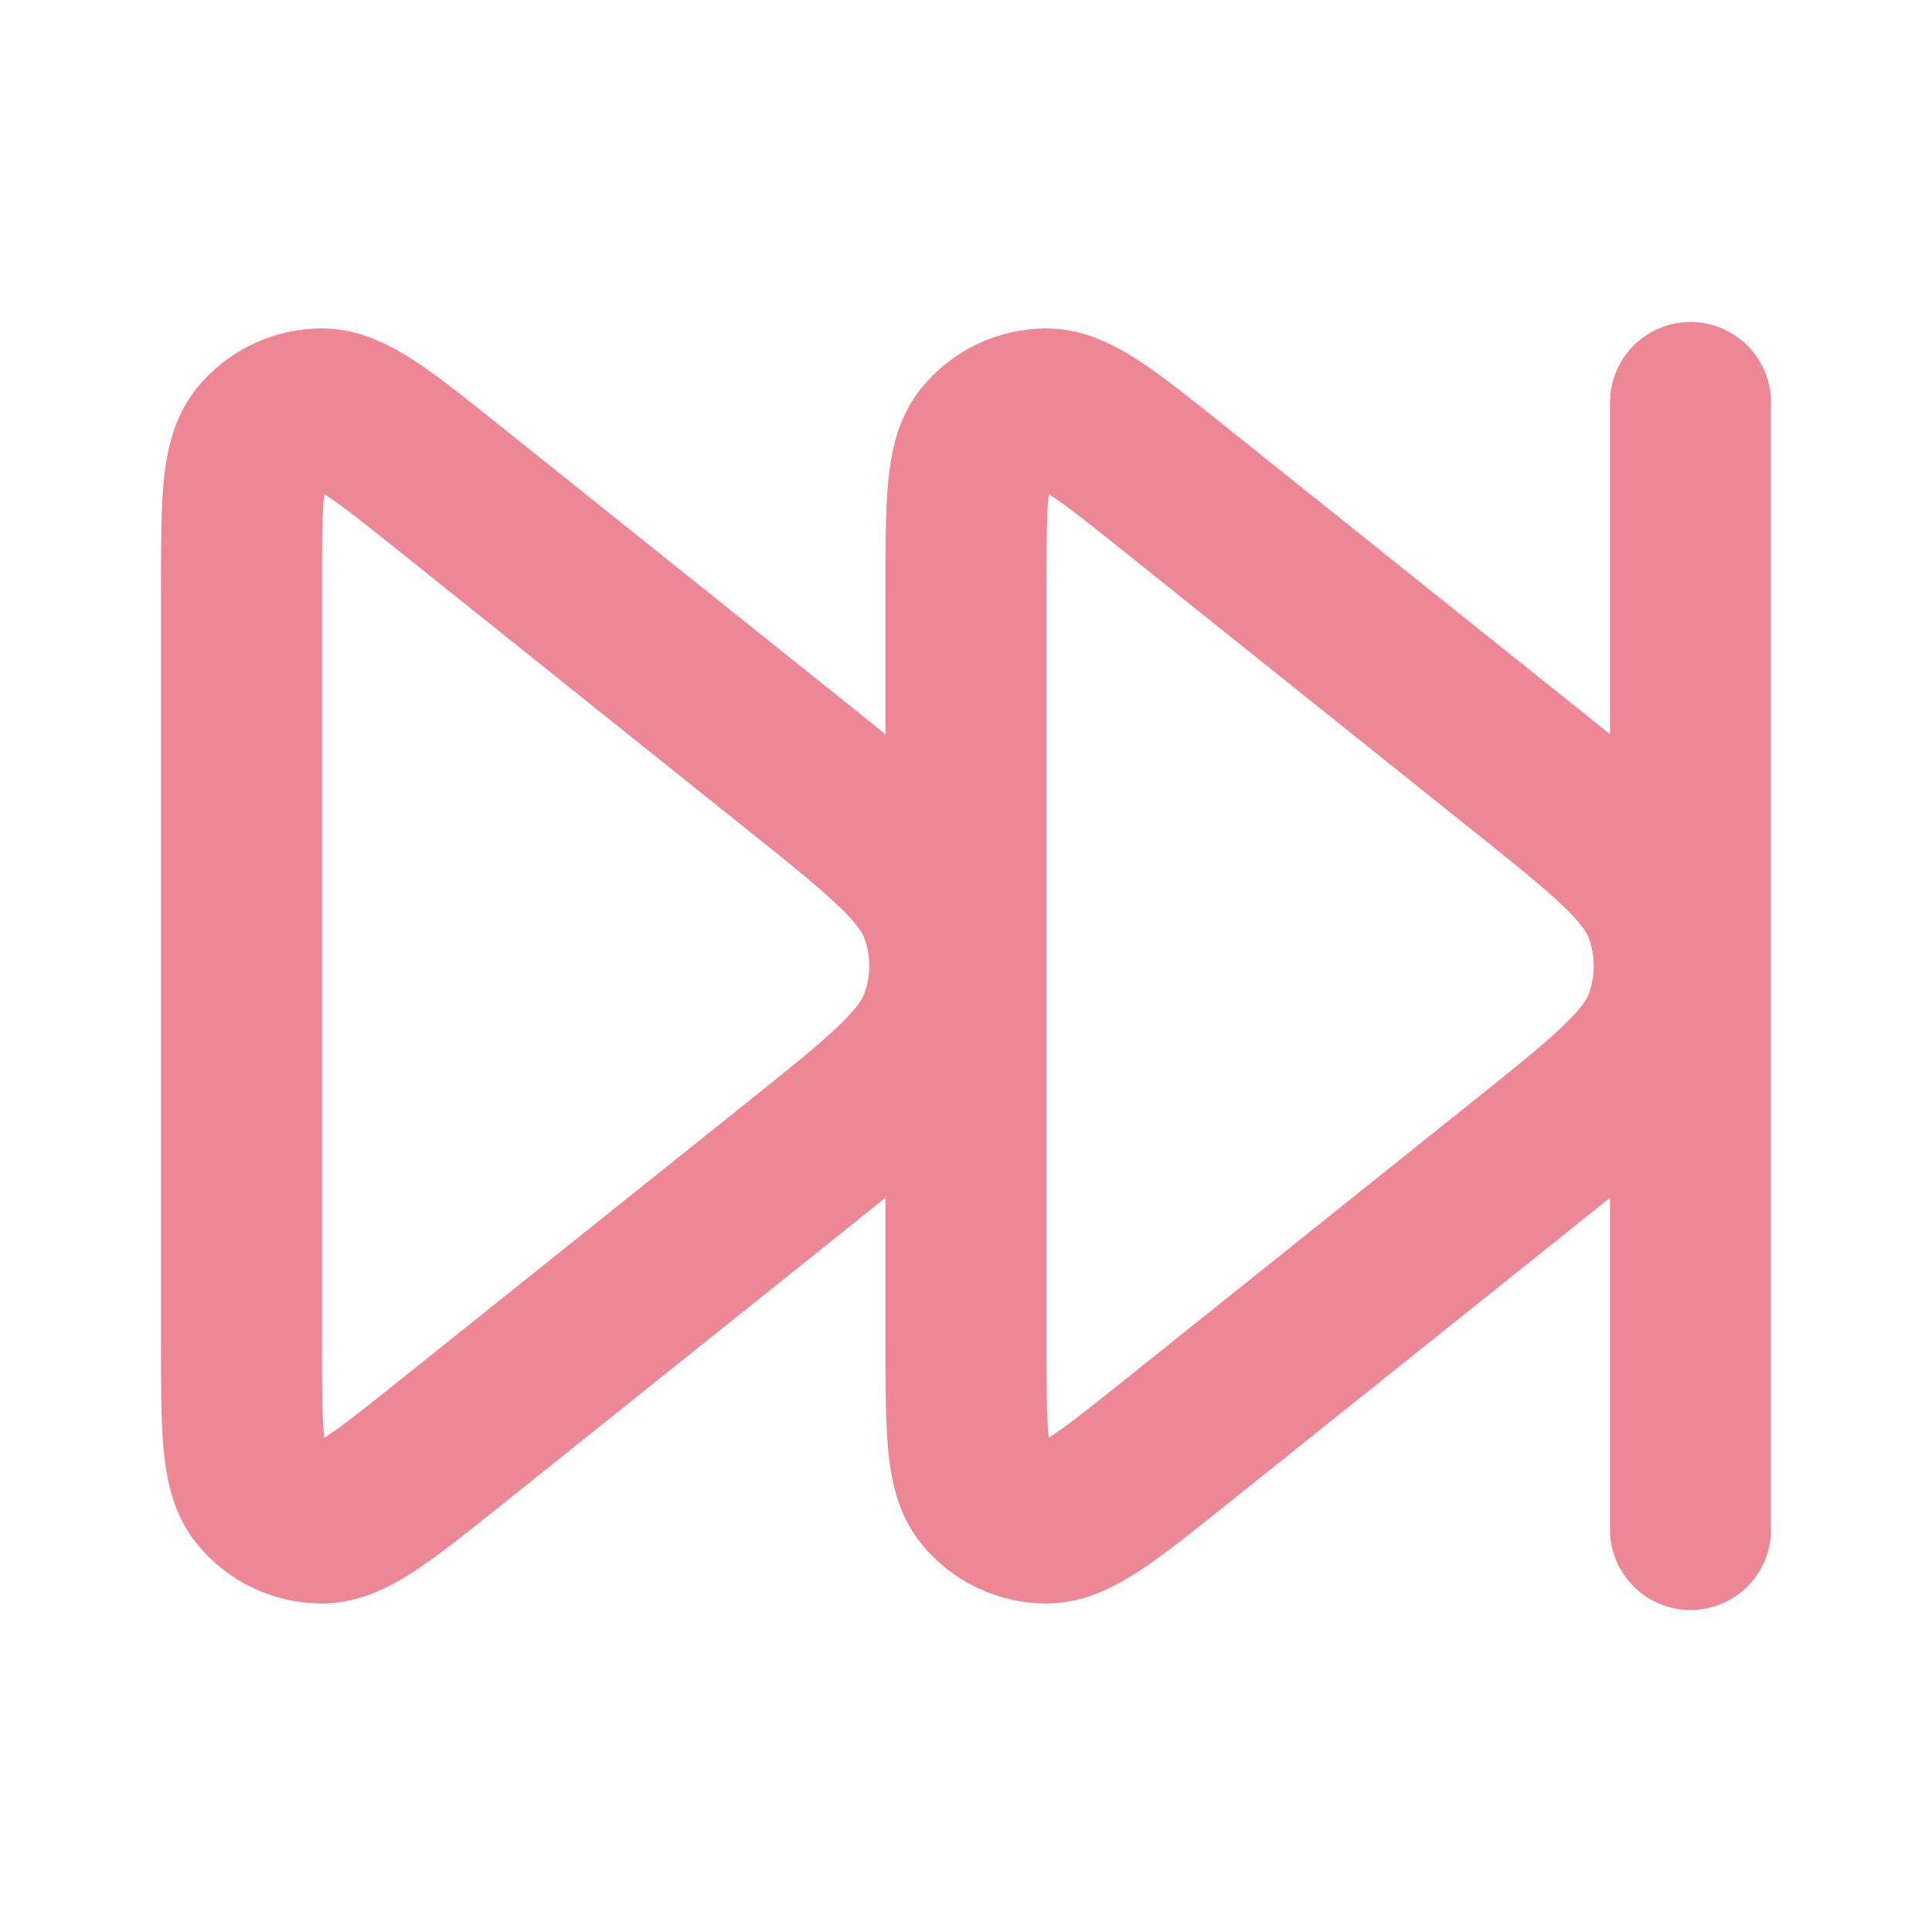 <?xml version="1.0" encoding="UTF-8" standalone="no"?>
<!-- Uploaded to: SVG Repo, www.svgrepo.com, Transformed by: SVG Repo Mixer Tools -->

<svg
   width="32"
   height="32"
   viewBox="0 0 24 24"
   fill="none"
   version="1.1"
   id="svg1"
   sodipodi:docname="backward-fast-svgrepo-com(1).svg"
   xmlns:inkscape="http://www.inkscape.org/namespaces/inkscape"
   xmlns:sodipodi="http://sodipodi.sourceforge.net/DTD/sodipodi-0.dtd"
   xmlns="http://www.w3.org/2000/svg"
   xmlns:svg="http://www.w3.org/2000/svg">
  <defs
     id="defs1" />
  <sodipodi:namedview
     id="namedview1"
     pagecolor="#ffffff"
     bordercolor="#000000"
     borderopacity="0.25"
     inkscape:showpageshadow="2"
     inkscape:pageopacity="0.0"
     inkscape:pagecheckerboard="0"
     inkscape:deskcolor="#d1d1d1">
    <inkscape:page
       x="0"
       y="0"
       width="24"
       height="24"
       id="page2"
       margin="0"
       bleed="0" />
  </sodipodi:namedview>
  <g
     id="SVGRepo_iconCarrier">
    <path
       d="m 21,5 v 14 m -9,-11.671 v 9.342 c 0,1.066 0,1.599 0.218,1.872 0.19,0.238 0.478,0.377 0.783,0.376 0.35,-4e-4 0.766,-0.333 1.598,-0.999 l 4.277,-3.422 c 1.068,-0.854 1.602,-1.281 1.795,-1.797 0.169,-0.452 0.169,-0.951 0,-1.403 -0.193,-0.516 -0.727,-0.943 -1.795,-1.797 l -4.277,-3.422 c -0.832,-0.666 -1.248,-0.999 -1.598,-0.999 -0.305,-3.3e-4 -0.593,0.138 -0.783,0.376 -0.218,0.274 -0.218,0.807 -0.218,1.872 z m -9,0 v 9.342 c 0,1.066 0,1.599 0.218,1.872 0.19,0.238 0.478,0.377 0.783,0.376 0.35,-4e-4 0.766,-0.333 1.598,-0.999 l 4.277,-3.422 c 1.068,-0.854 1.602,-1.281 1.795,-1.797 0.17,-0.452 0.17,-0.951 0,-1.403 -0.193,-0.516 -0.727,-0.943 -1.795,-1.797 l -4.277,-3.422 c -0.832,-0.666 -1.248,-0.999 -1.598,-0.999 -0.305,-3.3e-4 -0.593,0.138 -0.783,0.376 -0.218,0.274 -0.218,0.807 -0.218,1.872 z"
       stroke="#ed8796"
       stroke-width="2"
       stroke-linecap="round"
       stroke-linejoin="round"
       id="path1" />
  </g>
</svg>

